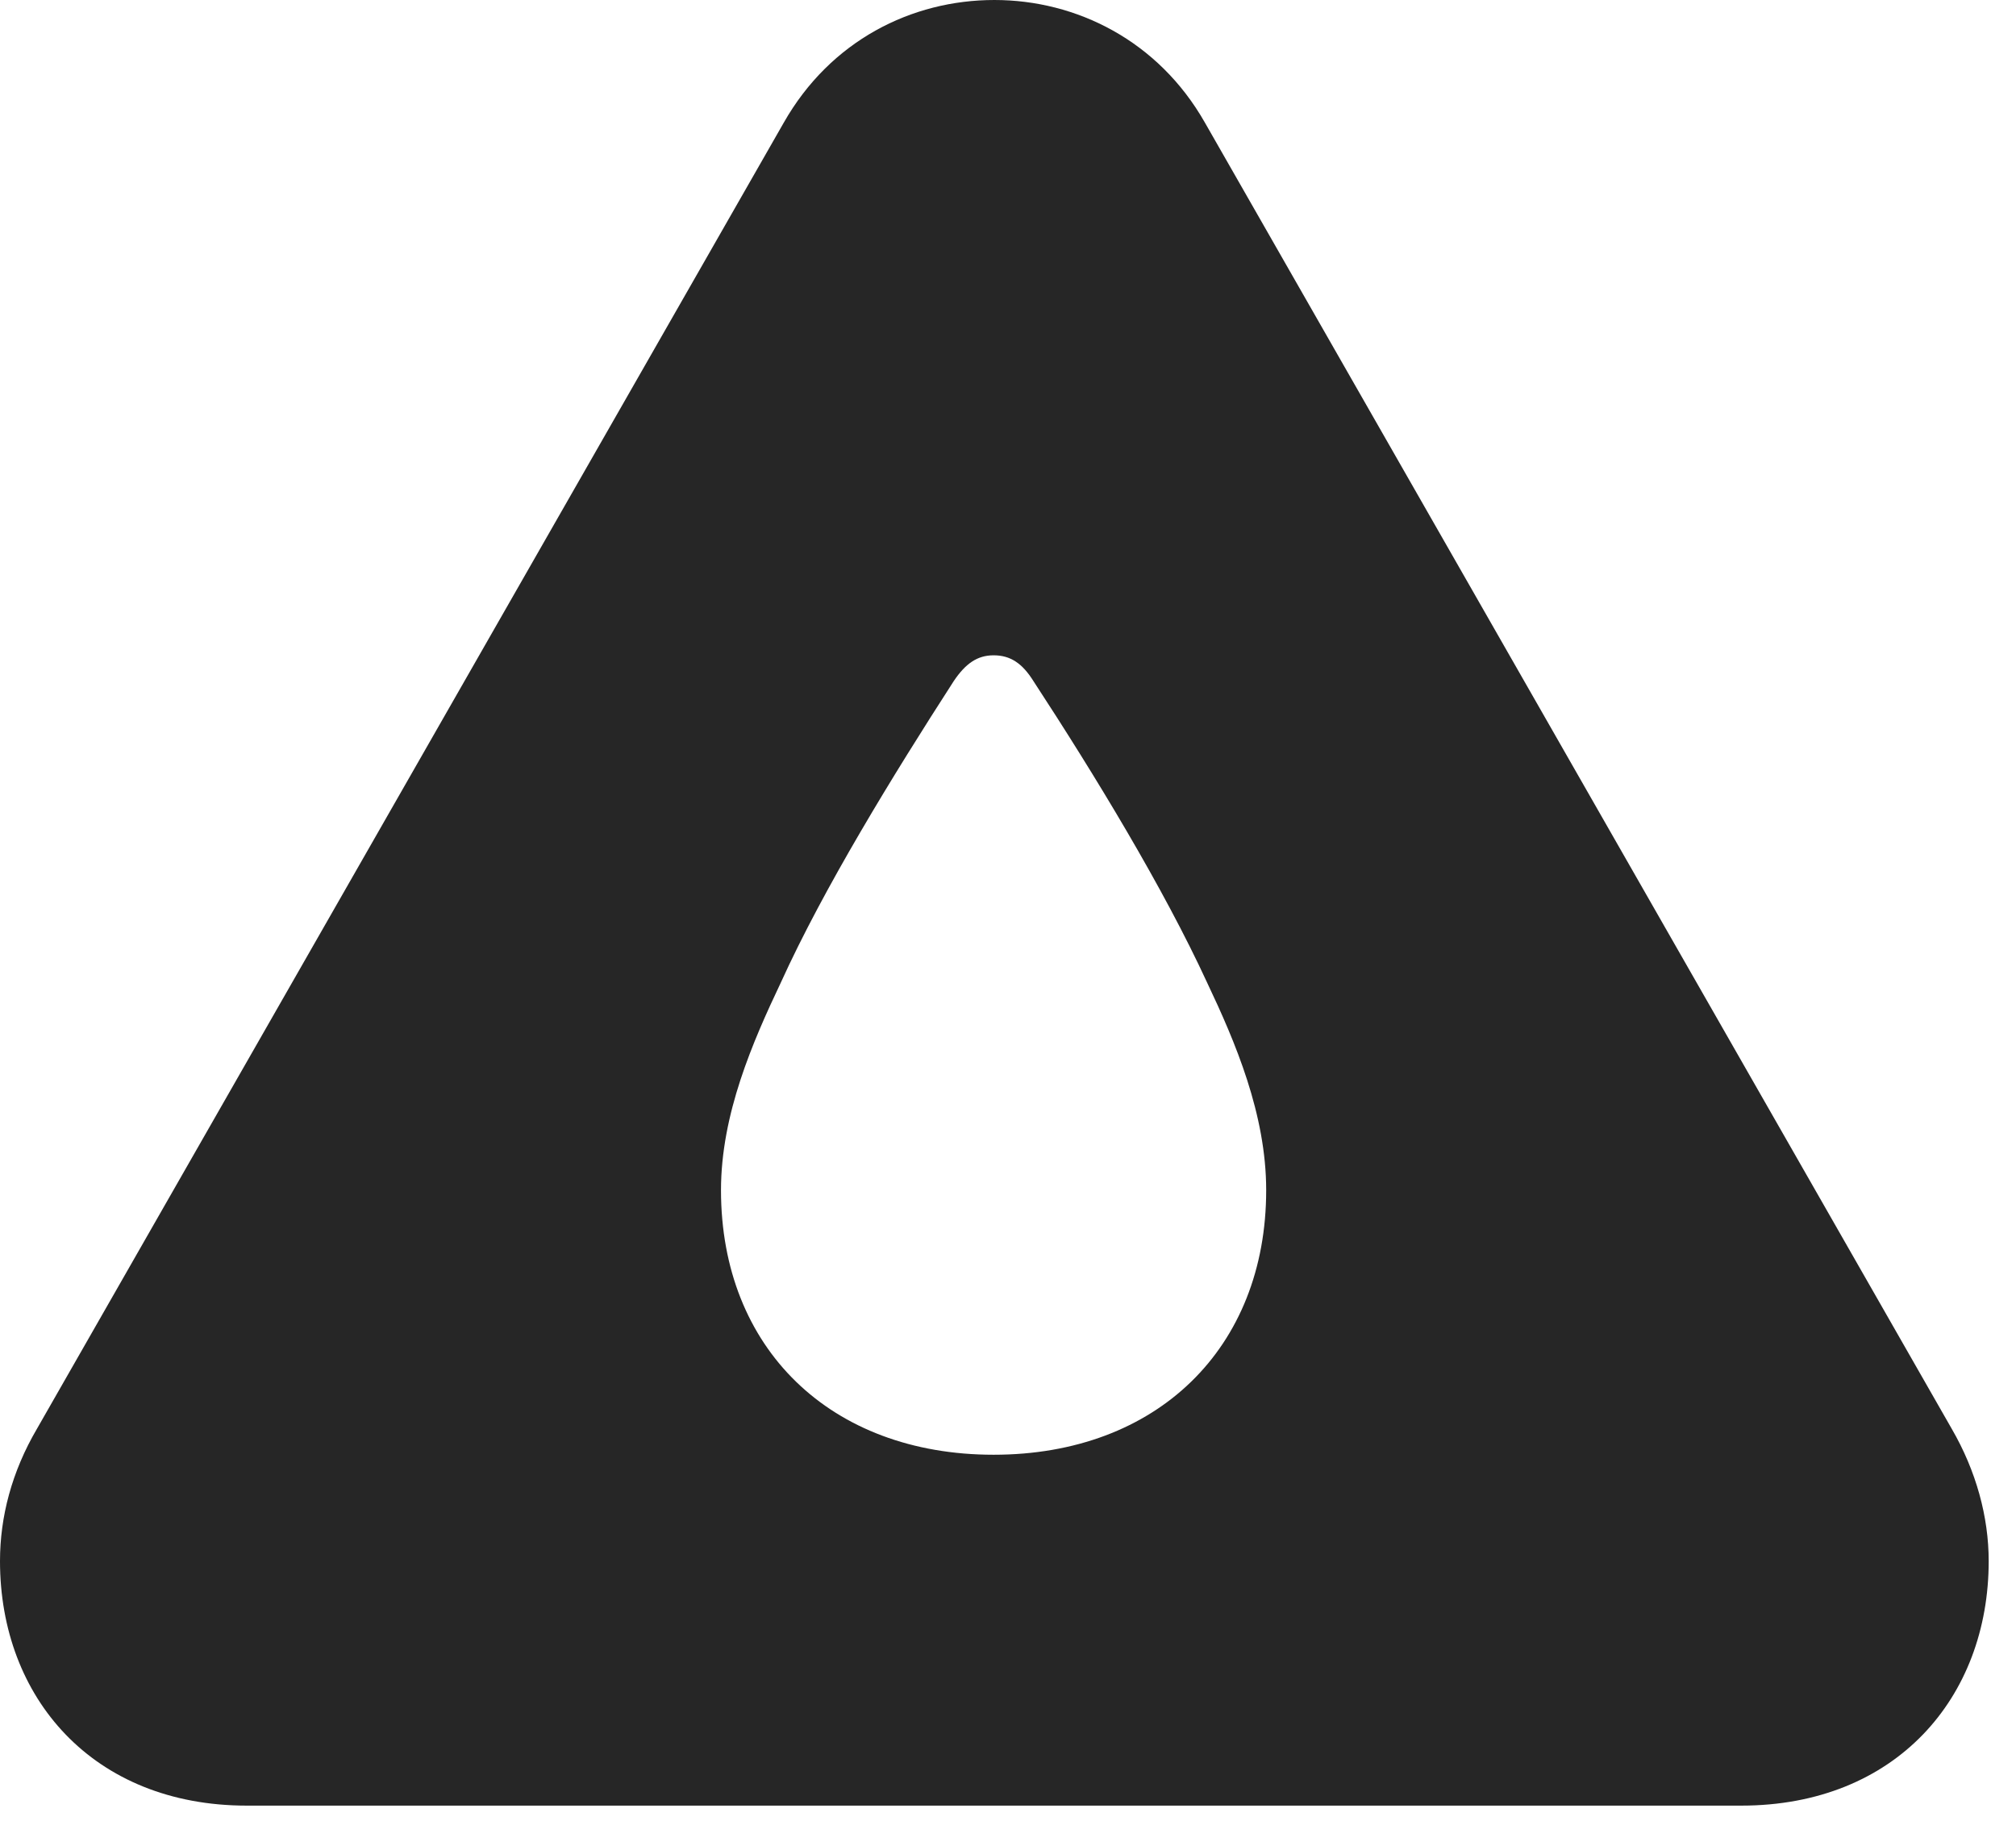<?xml version="1.0" encoding="UTF-8"?>
<!--Generator: Apple Native CoreSVG 326-->
<!DOCTYPE svg
PUBLIC "-//W3C//DTD SVG 1.1//EN"
       "http://www.w3.org/Graphics/SVG/1.1/DTD/svg11.dtd">
<svg version="1.1" xmlns="http://www.w3.org/2000/svg" xmlns:xlink="http://www.w3.org/1999/xlink" viewBox="0 0 26.65 24.072">
 <g>
  <rect height="24.072" opacity="0" width="26.65" x="0" y="0"/>
  <path d="M15.928 1.621L25.801 18.887C26.123 19.443 26.289 20.049 26.289 20.635C26.289 22.441 25.059 23.867 23.018 23.867L3.262 23.867C1.23 23.867 0 22.441 0 20.635C0 20.049 0.156 19.453 0.488 18.887L10.361 1.621C10.977 0.537 12.051 0 13.145 0C14.229 0 15.312 0.537 15.928 1.621ZM12.607 9.004C11.807 10.244 10.889 11.738 10.322 12.988C9.951 13.77 9.531 14.727 9.531 15.732C9.531 17.822 10.977 19.229 13.135 19.229C15.293 19.229 16.738 17.822 16.738 15.732C16.738 14.727 16.328 13.77 15.957 12.988C15.381 11.738 14.473 10.244 13.662 9.004C13.516 8.77 13.359 8.662 13.135 8.662C12.92 8.662 12.764 8.77 12.607 9.004Z" fill="black" fill-opacity="0.85"/>
 </g>
</svg>
